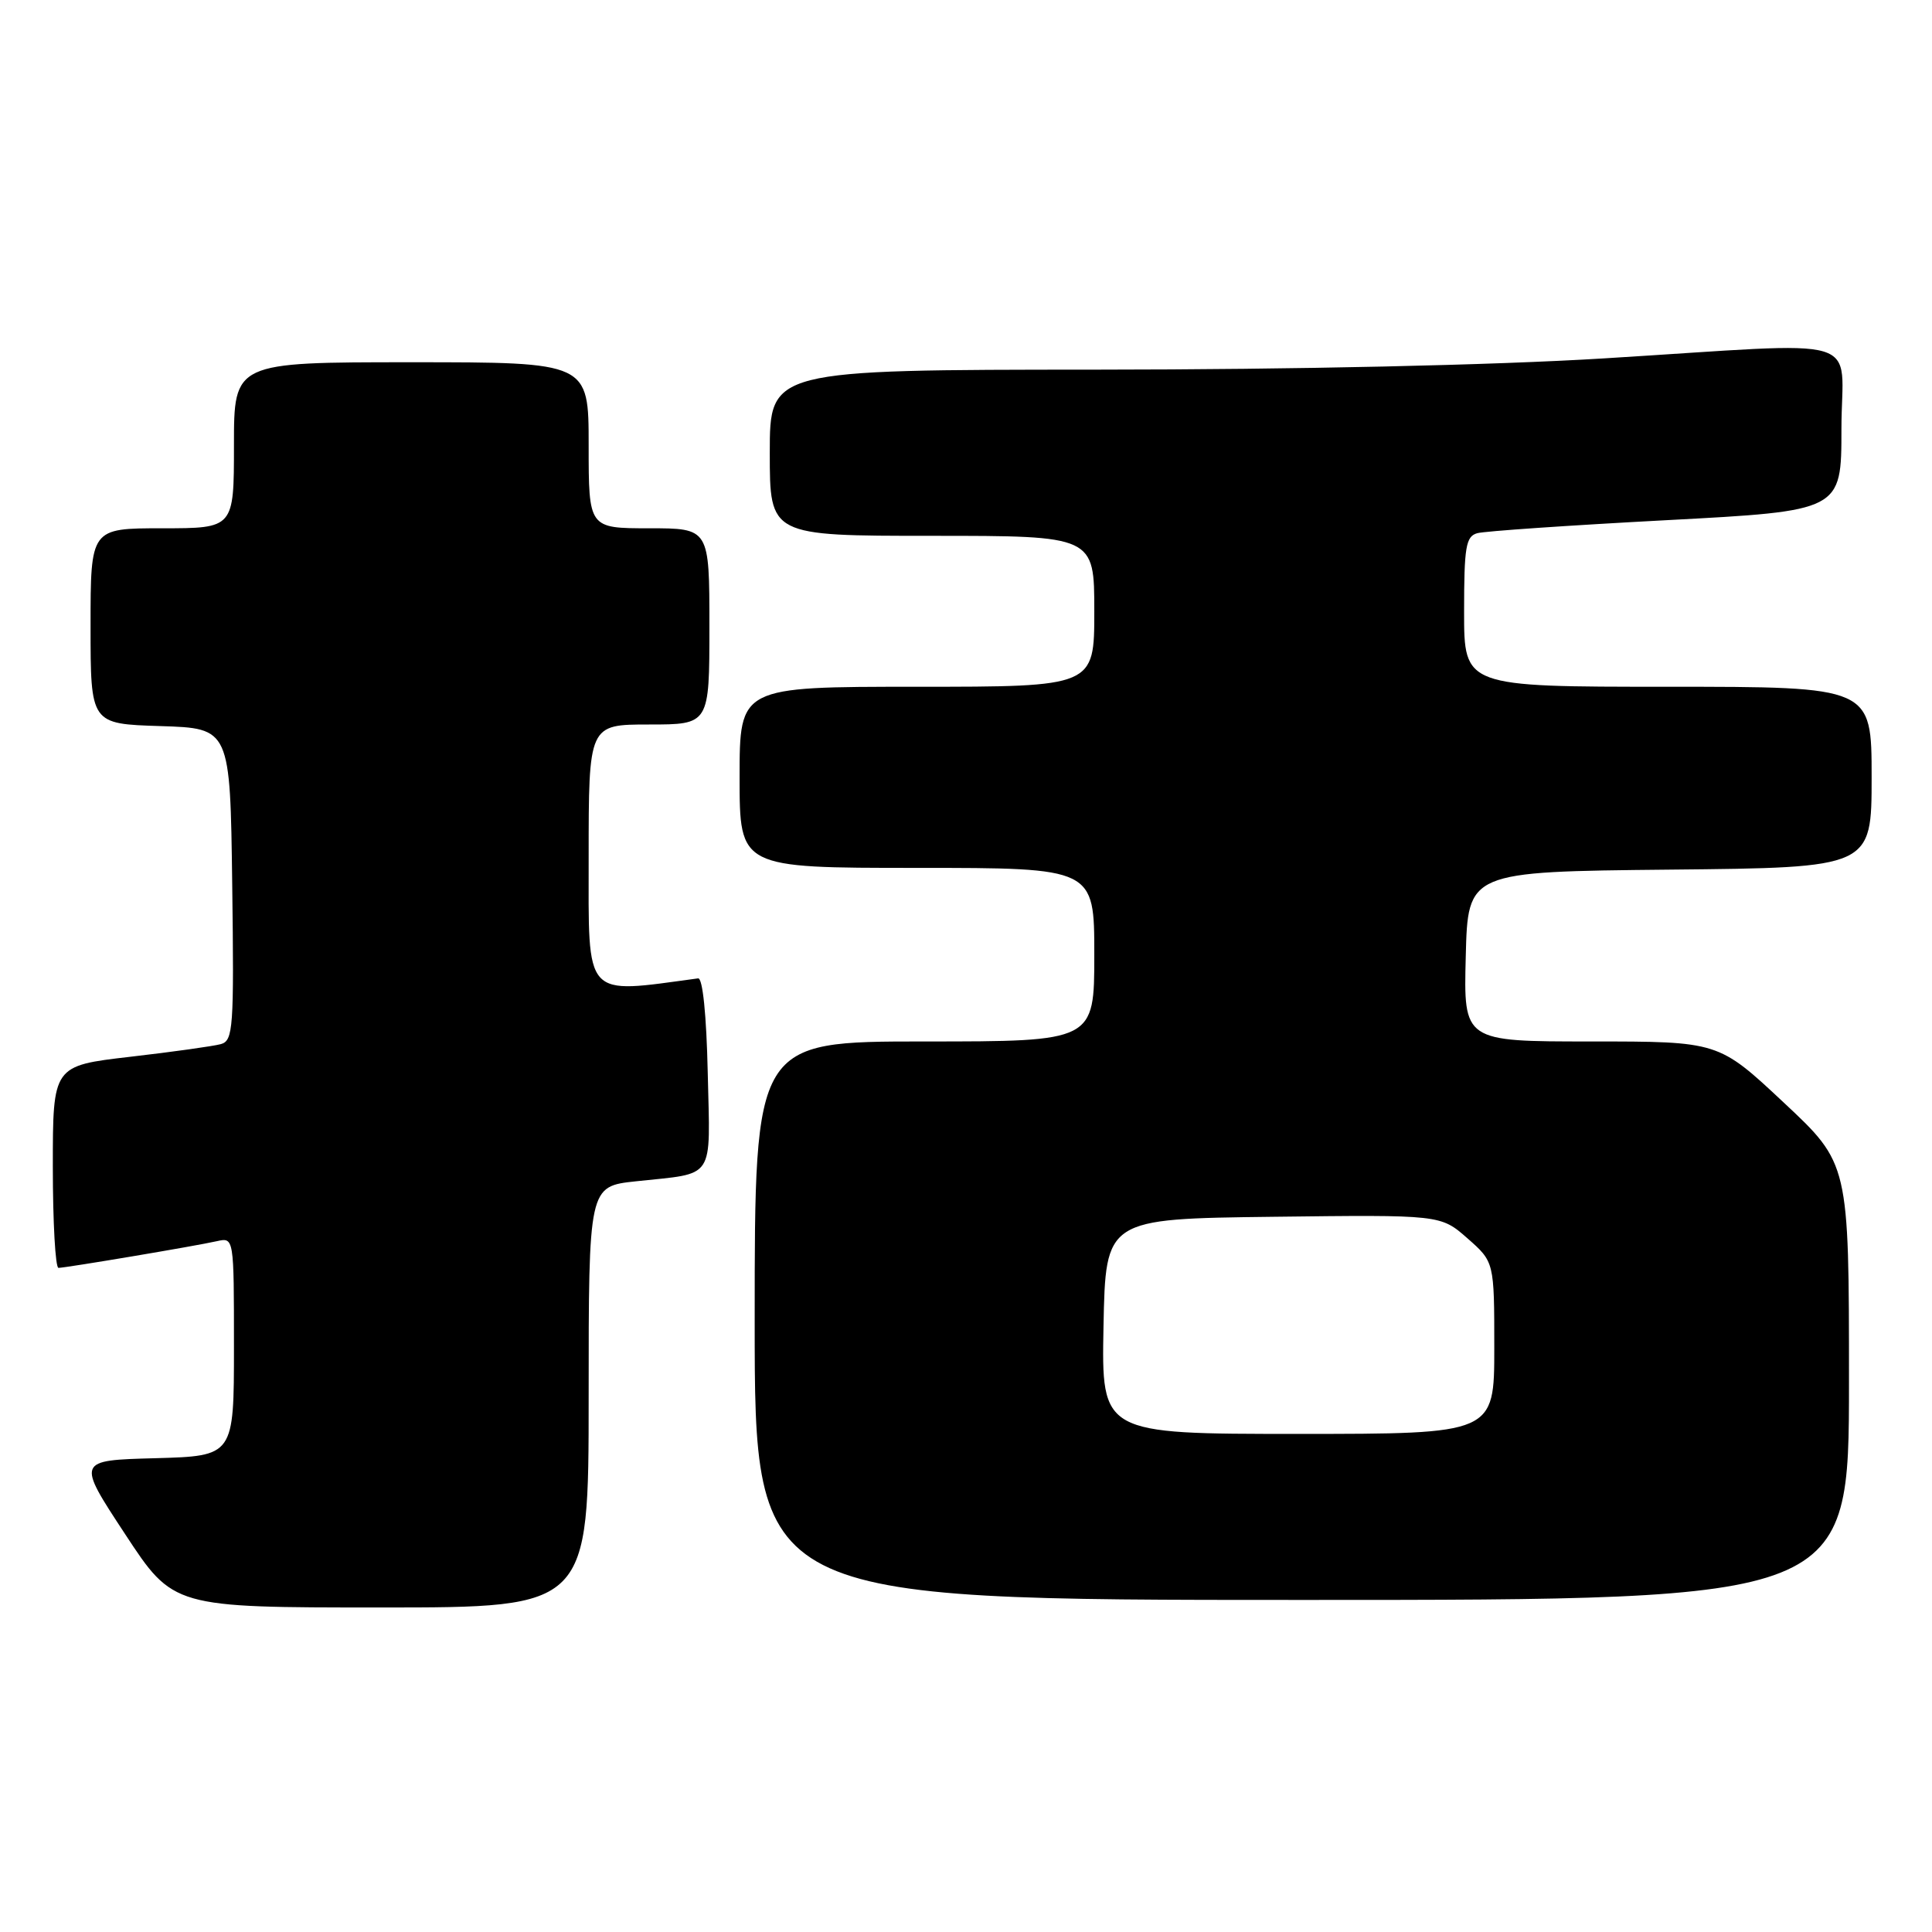 <?xml version="1.0" encoding="UTF-8" standalone="no"?>
<!DOCTYPE svg PUBLIC "-//W3C//DTD SVG 1.1//EN" "http://www.w3.org/Graphics/SVG/1.1/DTD/svg11.dtd" >
<svg xmlns="http://www.w3.org/2000/svg" xmlns:xlink="http://www.w3.org/1999/xlink" version="1.1" viewBox="0 0 256 256">
 <g >
 <path fill="currentColor"
d=" M 78.00 185.10 C 78.00 157.20 78.00 157.20 84.25 156.53 C 94.90 155.38 94.10 156.59 93.78 142.17 C 93.61 134.46 93.11 129.55 92.50 129.64 C 77.22 131.70 78.00 132.57 78.00 113.58 C 78.00 96.00 78.00 96.00 86.00 96.00 C 94.00 96.00 94.00 96.00 94.00 83.00 C 94.00 70.00 94.00 70.00 86.00 70.00 C 78.00 70.00 78.00 70.00 78.00 59.00 C 78.00 48.00 78.00 48.00 54.50 48.00 C 31.00 48.00 31.00 48.00 31.00 59.00 C 31.00 70.00 31.00 70.00 21.50 70.00 C 12.00 70.00 12.00 70.00 12.00 82.96 C 12.00 95.92 12.00 95.92 21.25 96.21 C 30.50 96.50 30.50 96.50 30.77 117.18 C 31.02 136.24 30.90 137.89 29.27 138.35 C 28.30 138.62 22.89 139.38 17.25 140.03 C 7.00 141.22 7.00 141.22 7.00 154.61 C 7.00 161.98 7.34 168.00 7.75 168.00 C 8.73 167.99 25.83 165.12 28.75 164.46 C 31.00 163.96 31.00 163.96 31.00 178.45 C 31.00 192.93 31.00 192.93 20.58 193.22 C 10.15 193.50 10.15 193.50 16.56 203.25 C 22.96 213.00 22.96 213.00 50.48 213.00 C 78.00 213.00 78.00 213.00 78.00 185.10 Z  M 245.00 183.09 C 245.00 154.18 245.00 154.18 236.35 146.09 C 227.71 138.00 227.71 138.00 210.82 138.00 C 193.93 138.00 193.93 138.00 194.22 126.75 C 194.50 115.50 194.50 115.50 221.25 115.23 C 248.00 114.97 248.00 114.97 248.00 102.98 C 248.00 91.00 248.00 91.00 221.00 91.00 C 194.00 91.00 194.00 91.00 194.00 81.07 C 194.00 72.46 194.23 71.07 195.75 70.65 C 196.71 70.38 207.96 69.61 220.75 68.93 C 244.00 67.70 244.00 67.70 244.00 56.85 C 244.00 44.09 248.09 45.31 212.50 47.49 C 197.86 48.39 171.64 48.97 145.25 48.98 C 102.00 49.00 102.00 49.00 102.00 60.00 C 102.00 71.00 102.00 71.00 123.50 71.00 C 145.00 71.00 145.00 71.00 145.00 81.00 C 145.00 91.00 145.00 91.00 121.50 91.00 C 98.00 91.00 98.00 91.00 98.00 103.00 C 98.00 115.00 98.00 115.00 121.50 115.00 C 145.00 115.00 145.00 115.00 145.00 126.50 C 145.00 138.00 145.00 138.00 122.50 138.00 C 100.00 138.00 100.00 138.00 100.00 175.00 C 100.00 212.00 100.00 212.00 172.50 212.00 C 245.00 212.00 245.00 212.00 245.00 183.09 Z  M 146.22 175.75 C 146.50 161.50 146.50 161.50 168.69 161.23 C 190.89 160.96 190.89 160.96 194.44 164.08 C 198.00 167.21 198.00 167.21 198.00 178.60 C 198.00 190.00 198.00 190.00 171.97 190.00 C 145.95 190.00 145.95 190.00 146.22 175.75 Z "/>
</g>
</svg>